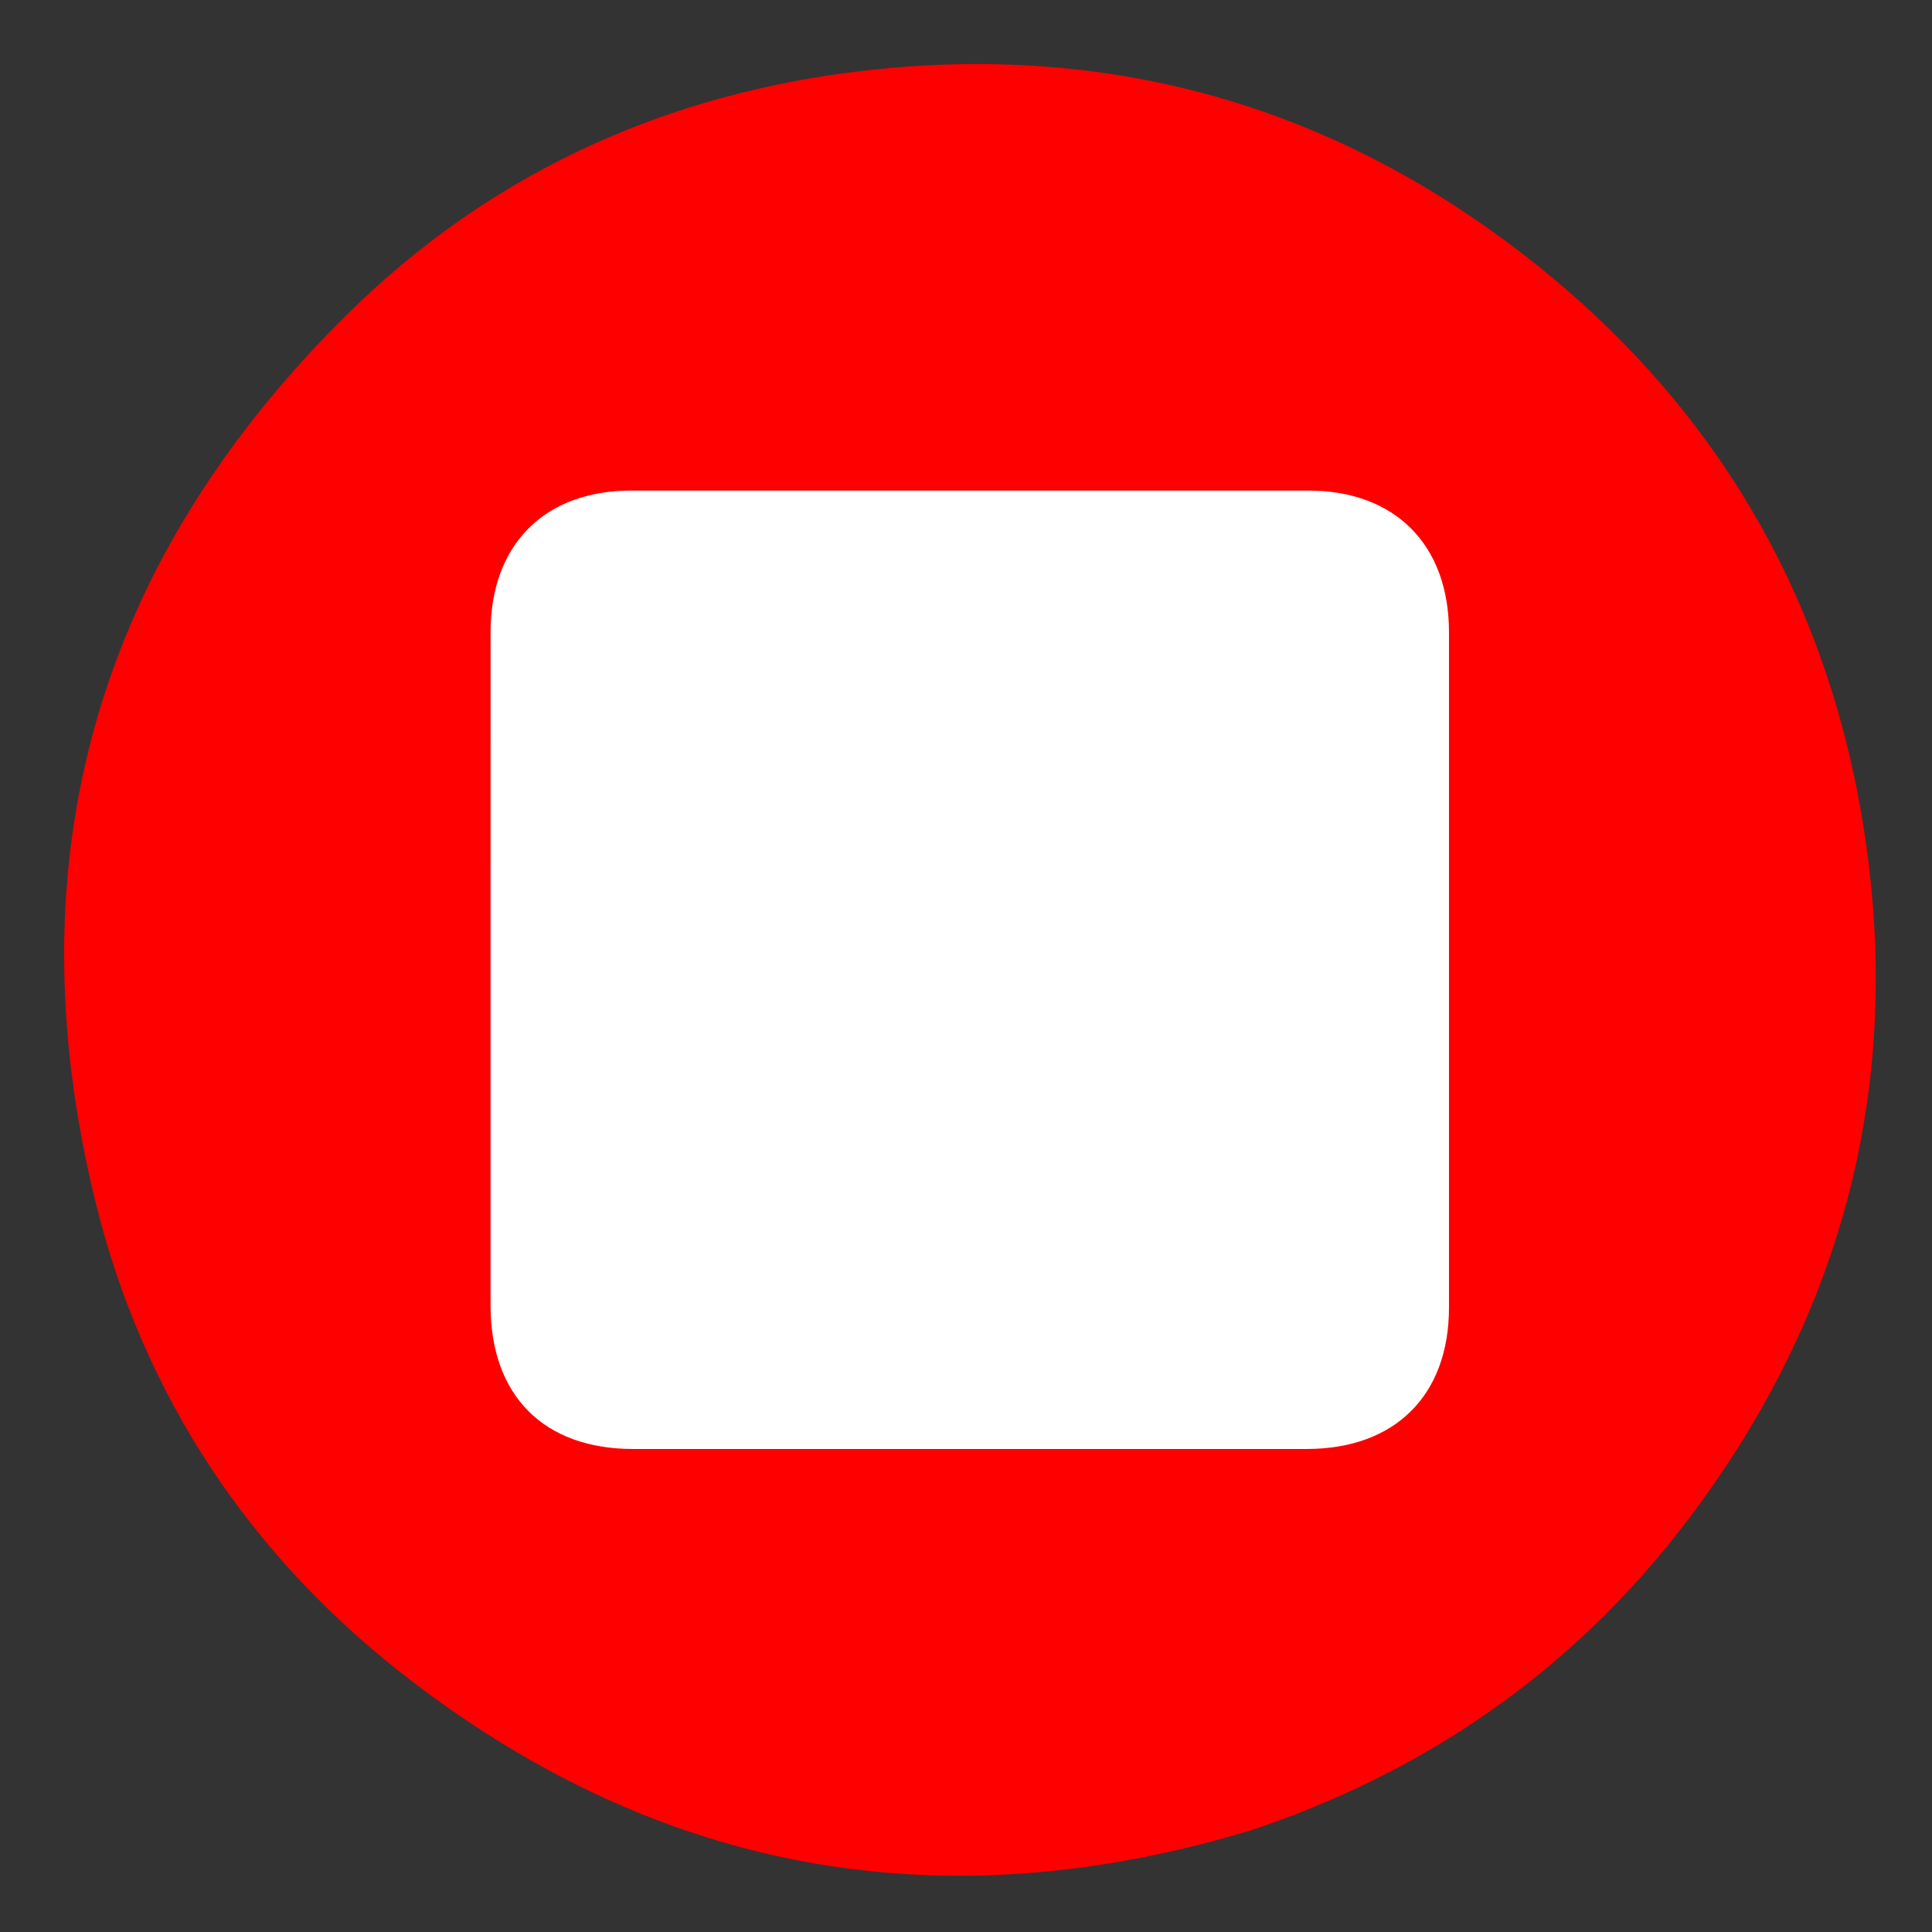 <svg 
version="1.1" id="Layer_1" xmlns="http://www.w3.org/2000/svg"
 xmlns:xlink="http://www.w3.org/1999/xlink" 
 x="0px" y="0px" width="100%" 
 viewBox="0 0 512 512"
  enable-background="new 0 0 512 512" xml:space="preserve">

  <rect x="0" y="0" width="512" height="512" fill="#333333" stroke="none"/>

  <style>
    @keyframes pulse {
      0% {
        transform: scale(1);
      }
      50% {
        transform: scale(1.1);
      }
      100% {
        transform: scale(1);
      }
    }

    .pulse-animation {
      	animation: pulse 1s infinite; /* You can adjust the duration as needed */
		transform-origin: center center;
    }
  </style>

  <path class="pulse-animation" fill="#FE0000" opacity="1" stroke="none"
    d="
    M331.138,485.17 
    C250.145,509.565 175.935,496.608 109.123,445.52 
    C66.477,412.911 37.779,369.935 25.11,317.746 
    C3.111,227.12 25.96,148.3 92.387,82.93 
    C128.717,47.179 173.177,26.235 223.619,19.407 
    C289.769,10.451 350.048,26.208 403.042,66.915 
    C452.686,105.049 483.303,155.519 493.545,217.265 
    C504.848,285.41 489.098,347.61 447.354,402.703 
    C417.466,442.149 378.551,469.448 331.138,485.17 
    z"
  />

  <path fill="#FFFFFF" opacity="1" stroke="none"
    d="
    M130.001,257 
    C130.001,226.837 129.994,197.173 130.003,167.51 
    C130.011,144.379 144.276,130.009 167.26,130.005 
    C227.087,129.994 286.914,129.994 346.74,130.005 
    C369.711,130.009 383.993,144.392 383.996,167.508 
    C384.004,227.168 384.004,286.828 383.996,346.488 
    C383.993,369.795 369.695,383.995 346.242,383.997 
    C286.748,384.003 227.255,384.003 167.762,383.997 
    C144.091,383.995 130.006,369.813 130.002,345.99 
    C129.998,316.493 130.001,286.997 130.001,257 
    z"
  />

</svg>
